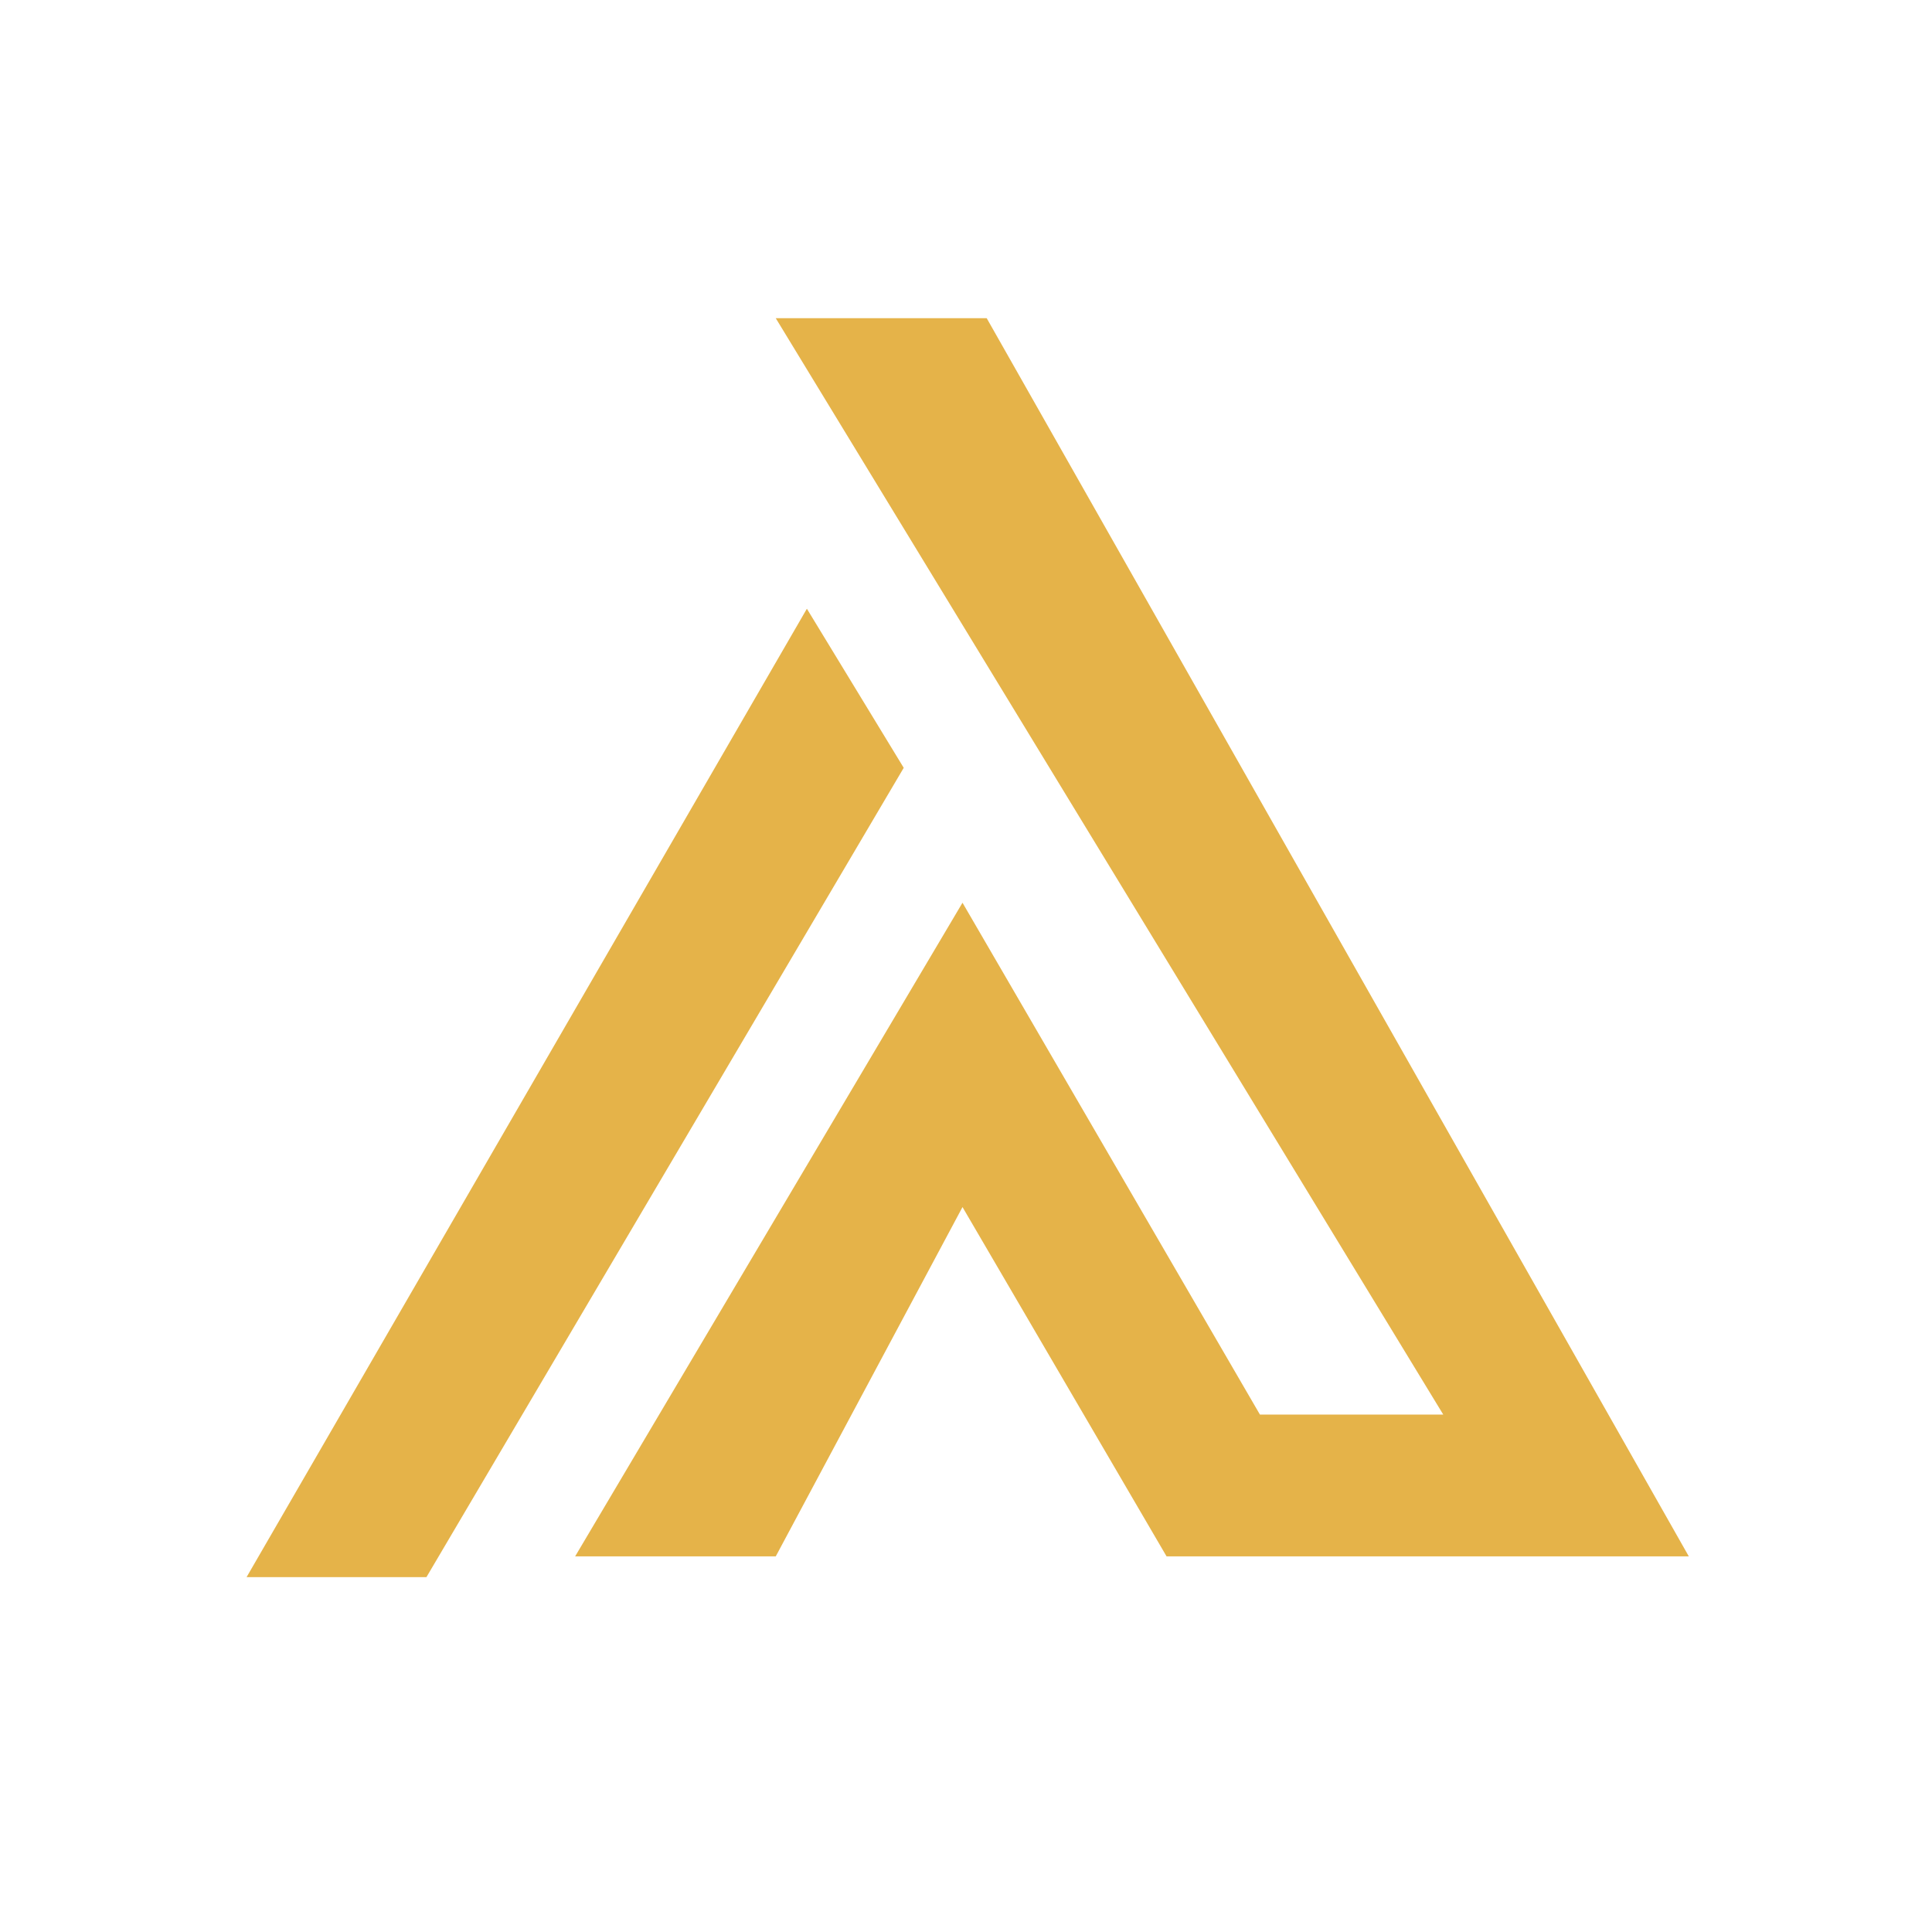 <svg width="64" height="64" viewBox="0 0 64 64" fill="none" xmlns="http://www.w3.org/2000/svg">
<path fill-rule="evenodd" clip-rule="evenodd" d="M25.698 10.541H32.686L55.944 51.557H38.644L31.884 39.986L25.698 51.557H19.052L31.884 29.904L41.737 46.86H47.81L25.698 10.541ZM29.937 25.435L26.729 20.165L8.168 52.245H14.126L29.937 25.435Z" fill="#E5B349"/>
</svg>
